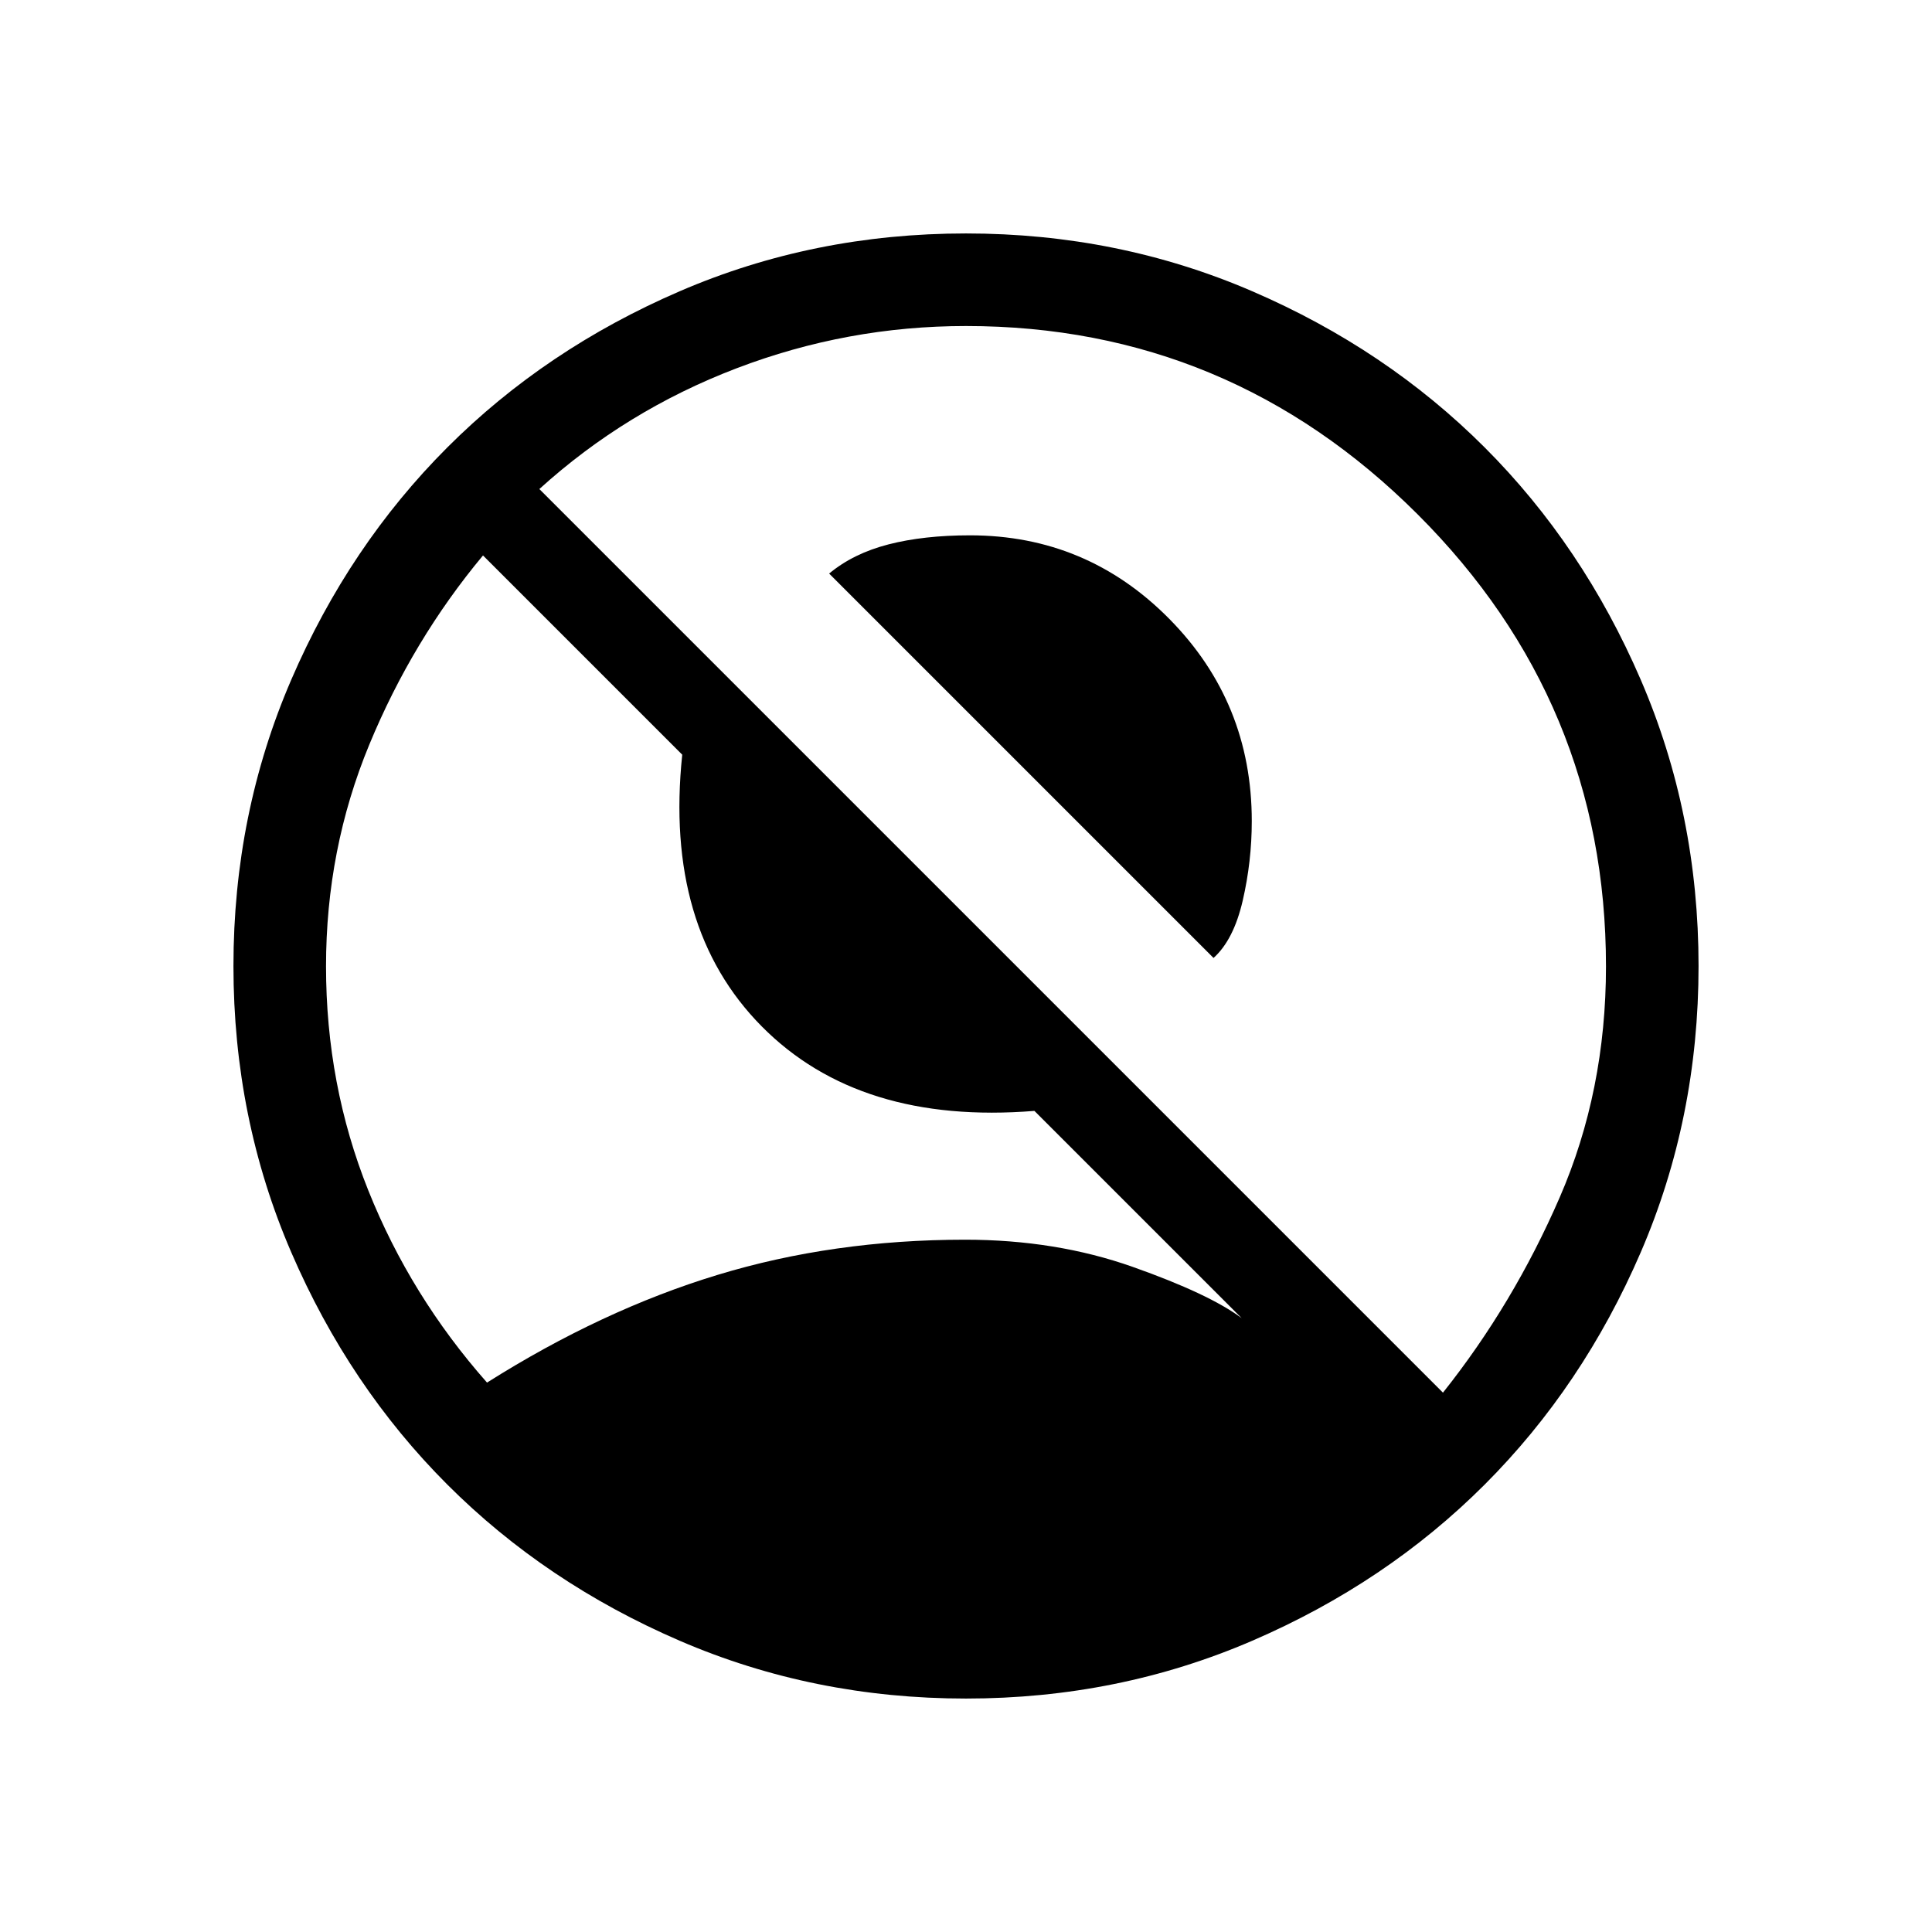<svg xmlns="http://www.w3.org/2000/svg" height="20" viewBox="0 -960 960 960" width="20"><path d="M603-484 412-675q12-10 29.5-14.5T482-694q58 0 99 41.5T622-552q0 20-4.5 39.5T603-484ZM242-273q57-36 114.5-53.5T479.55-344q45.1 0 83.28 13.5Q601-317 617-305L514-408q-87 7-135.5-42T339-585l-99-99q-35 42-56.5 94T162-479.87q0 58.87 21 111.37 21 52.5 59 95.5Zm475 5q35-44 58-97t23-114.81Q798-611 704.34-704.5 610.67-798 480-798q-59 0-114 21t-98 60l449 449ZM480-116q-75.72 0-142.3-28.74-66.58-28.74-115.4-77.56-48.82-48.82-77.56-115.4Q116-404.28 116-480q0-75.68 28.74-142.28T222.3-737.7q48.82-48.82 115.4-77.56Q404.28-844 480-844q75.68 0 142.28 28.74T737.7-737.7q48.82 48.82 77.56 115.42Q844-555.68 844-480q0 75.72-28.74 142.3-28.74 66.58-77.56 115.4-48.82 48.82-115.42 77.56Q555.68-116 480-116Z"/></svg>